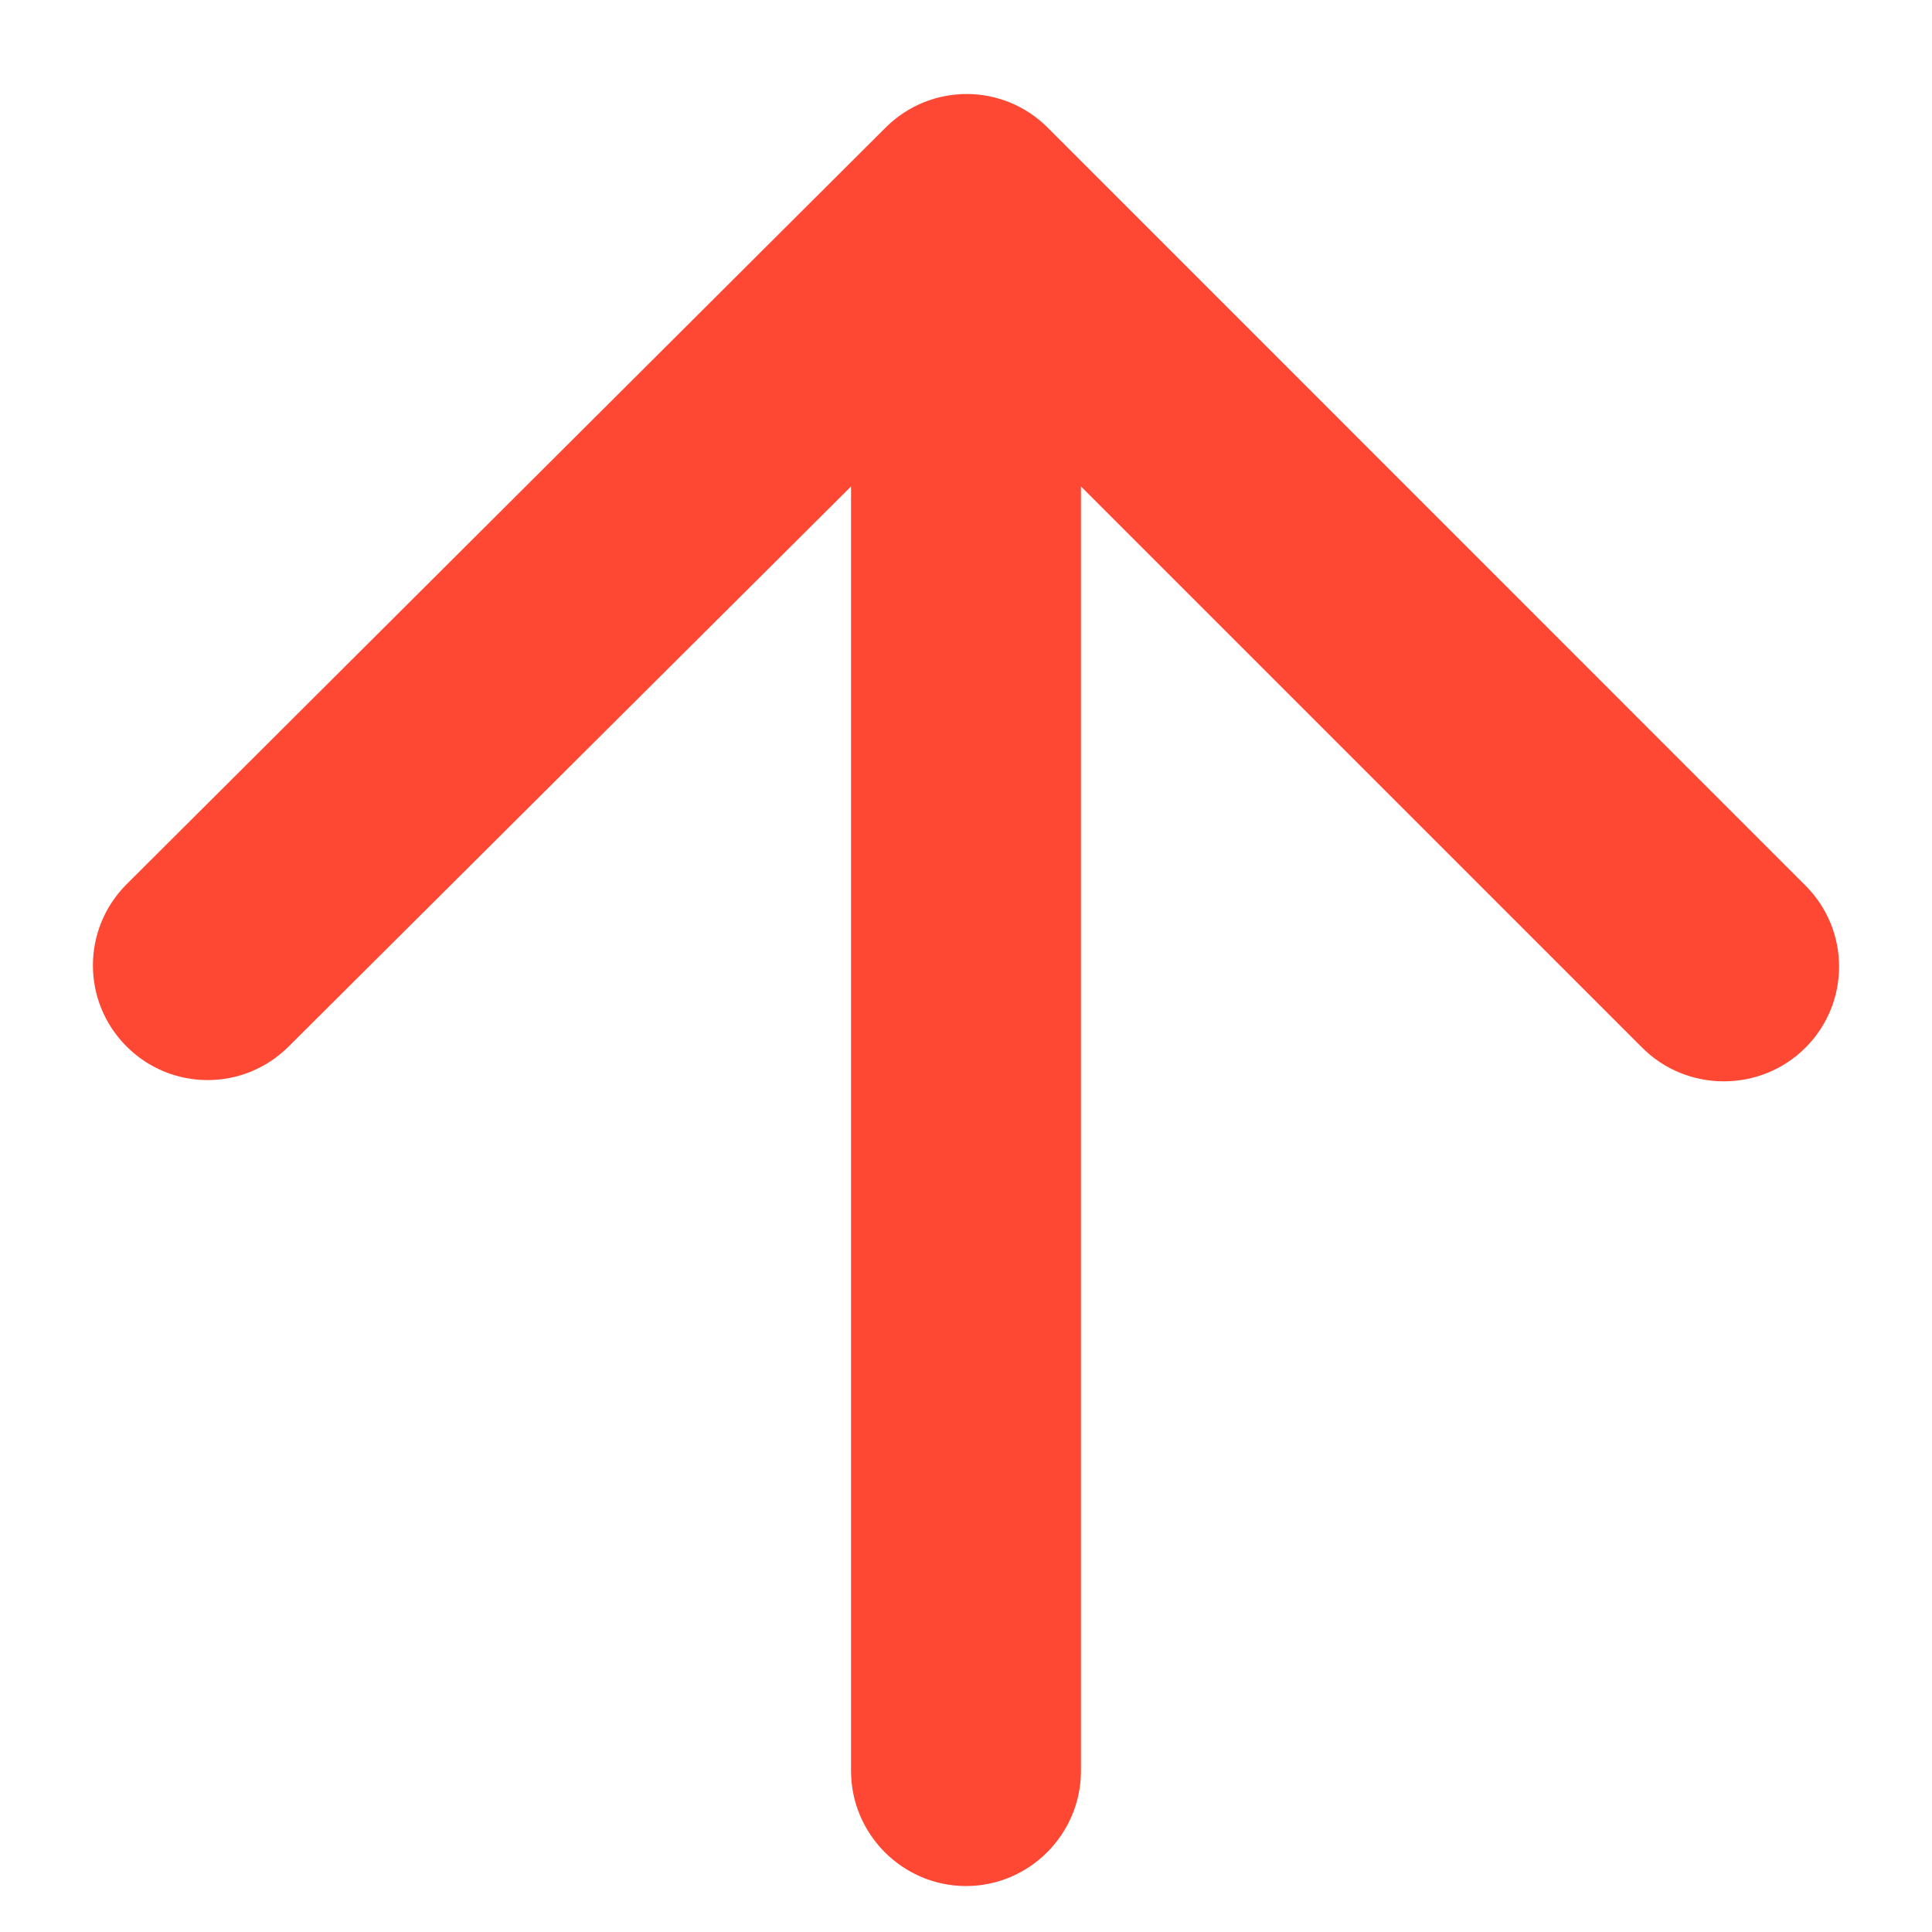 <svg width="14" height="14" viewBox="0 0 14 14" fill="none" xmlns="http://www.w3.org/2000/svg">
<path d="M7.833 12.833V3.525L11.9 7.592C12.225 7.917 12.758 7.917 13.083 7.592C13.408 7.267 13.408 6.742 13.083 6.417L7.592 0.925C7.267 0.6 6.742 0.6 6.417 0.925L0.917 6.408C0.592 6.733 0.592 7.258 0.917 7.583C1.242 7.908 1.767 7.908 2.092 7.583L6.167 3.525V12.833C6.167 13.292 6.542 13.667 7 13.667C7.458 13.667 7.833 13.292 7.833 12.833Z" fill="#FF4834"/>
</svg>
